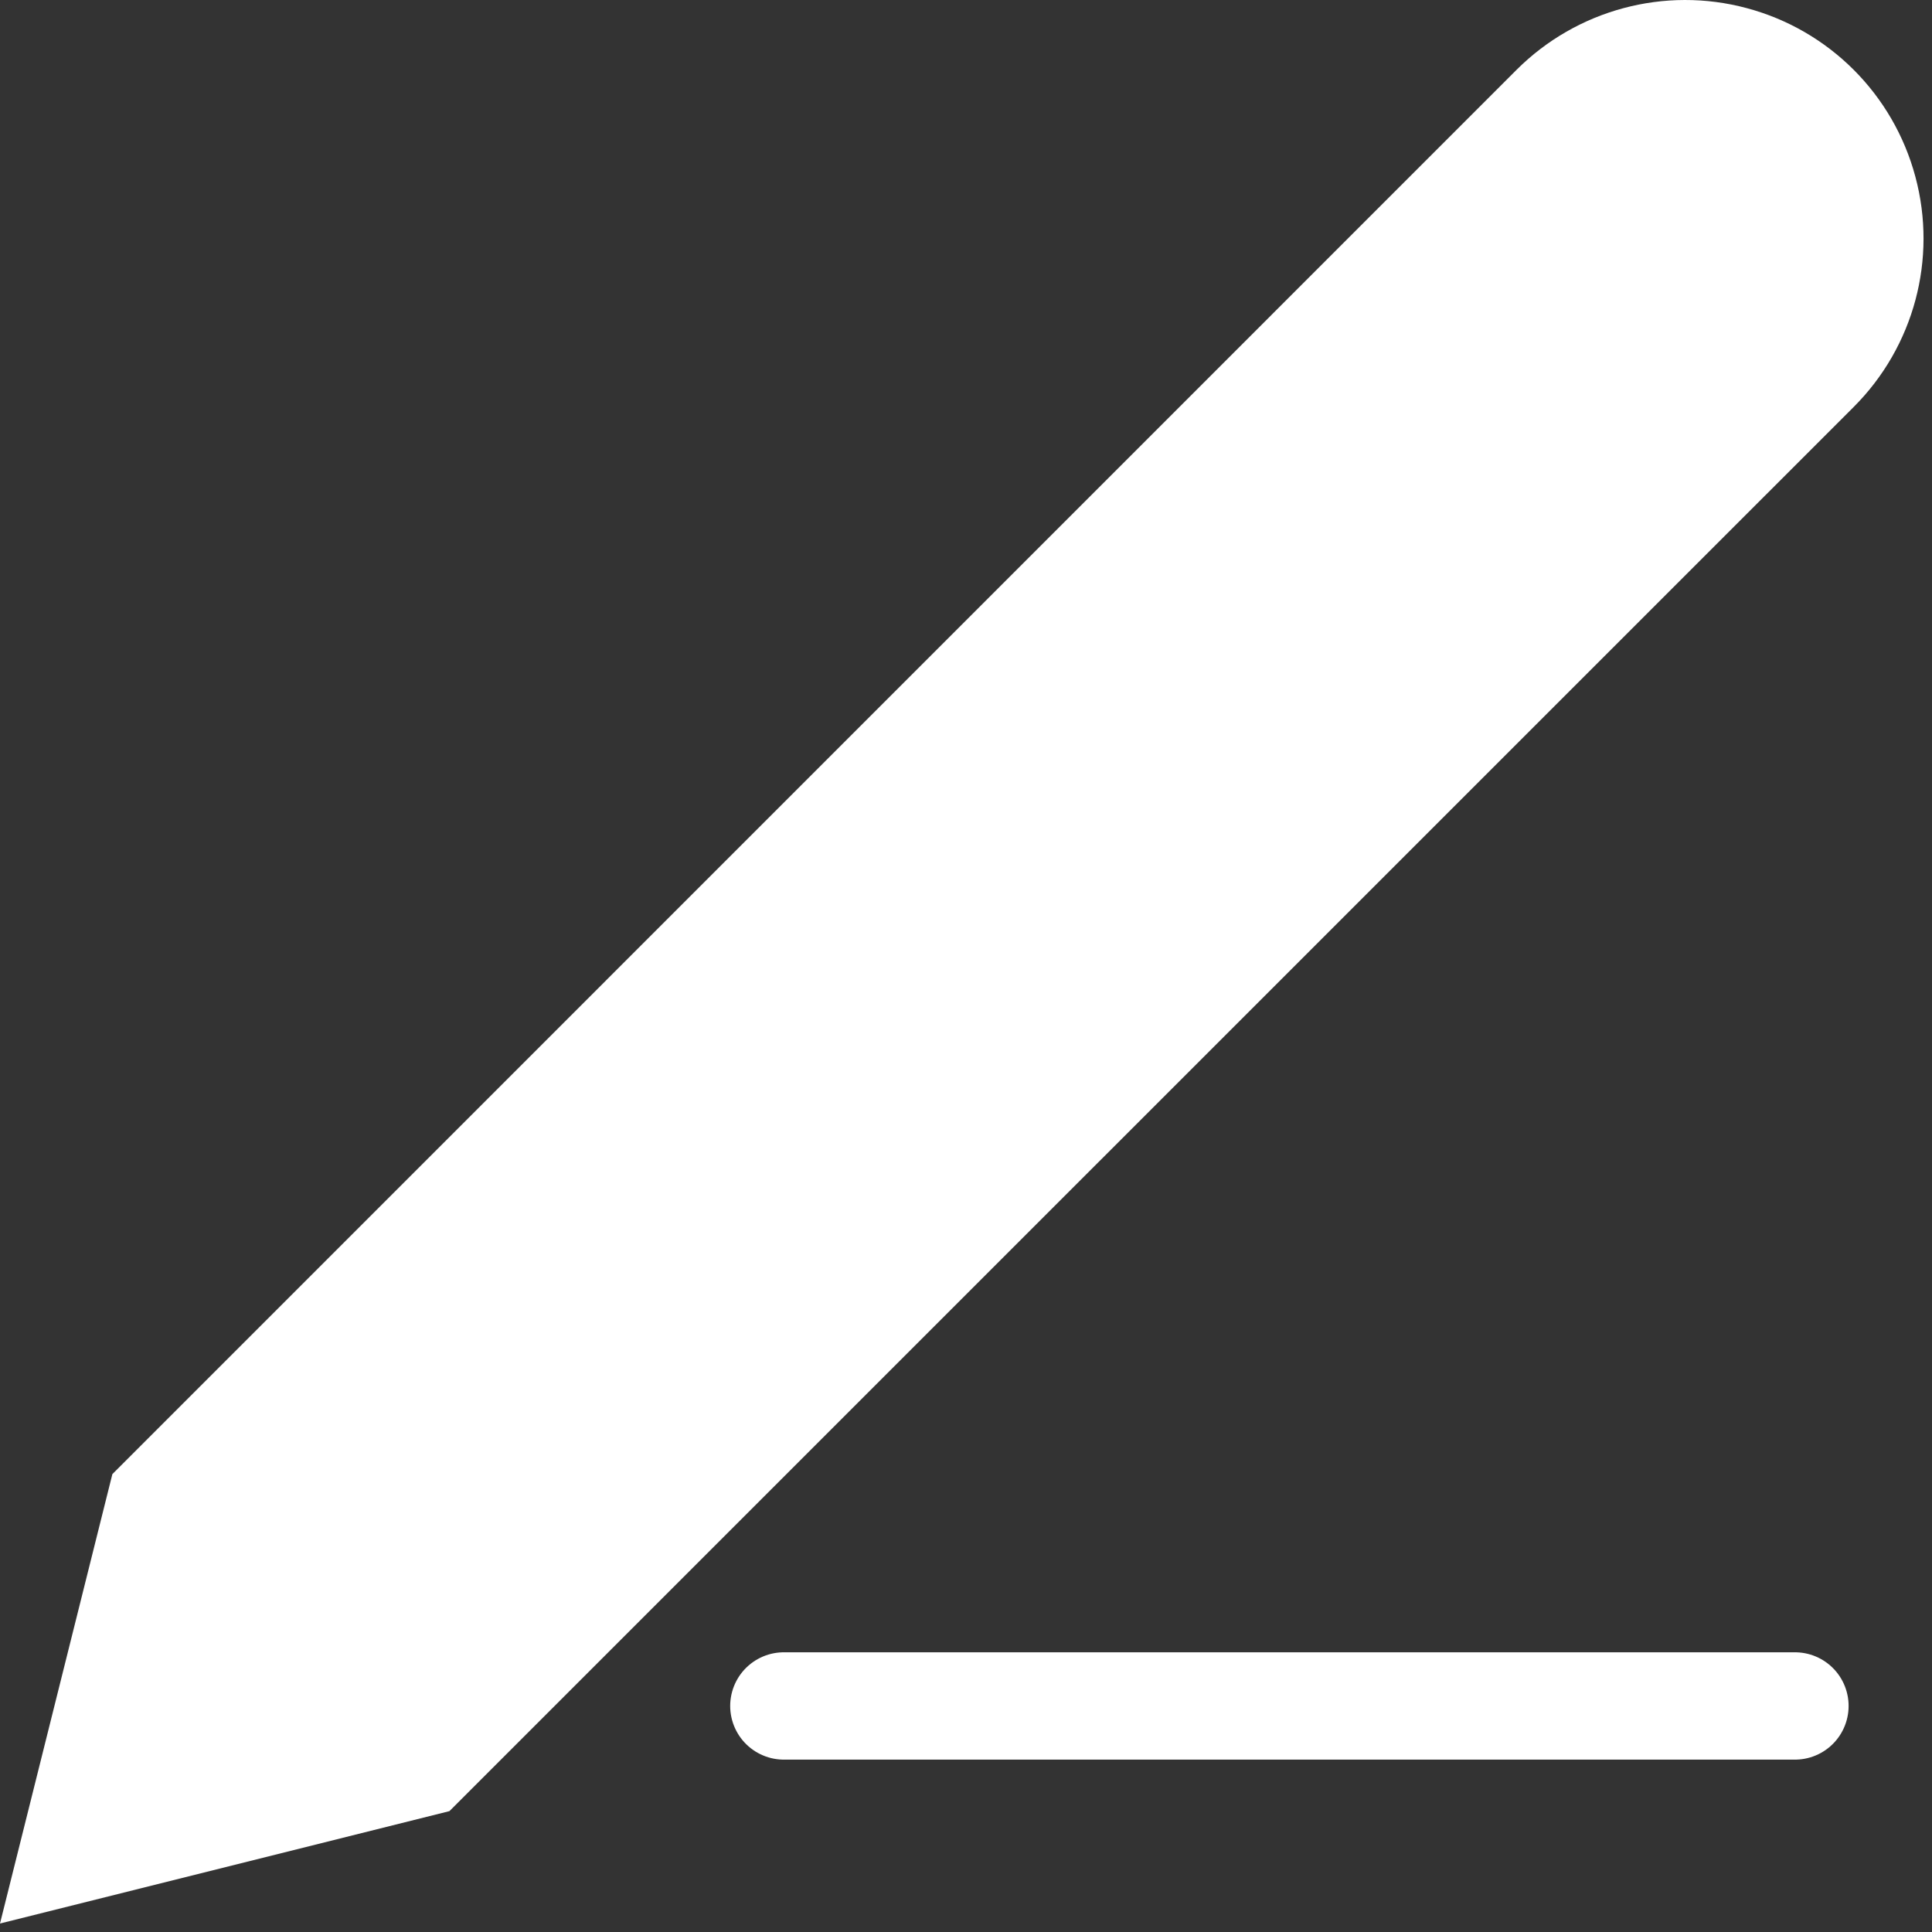<svg xmlns="http://www.w3.org/2000/svg" width="18" height="18" viewBox="0 0 18 18">
    <rect x="0" y="0" width="18" height="18" fill="#333333" stroke="none"/>
    <g fill="none" fill-rule="evenodd">
        <path stroke="#FFF" stroke-linecap="round" stroke-linejoin="round" d="M7.303 15.894L16.723 15.894"/>
        <path fill="#FFF" d="M14.13.65c.561-.56 1.38-.78 2.145-.574.767.205 1.365.804 1.57 1.57.206.766-.013 1.584-.574 2.145L4.187 16.874 0 17.921l1.047-4.187L14.13.65z"/>
    </g>
</svg>
